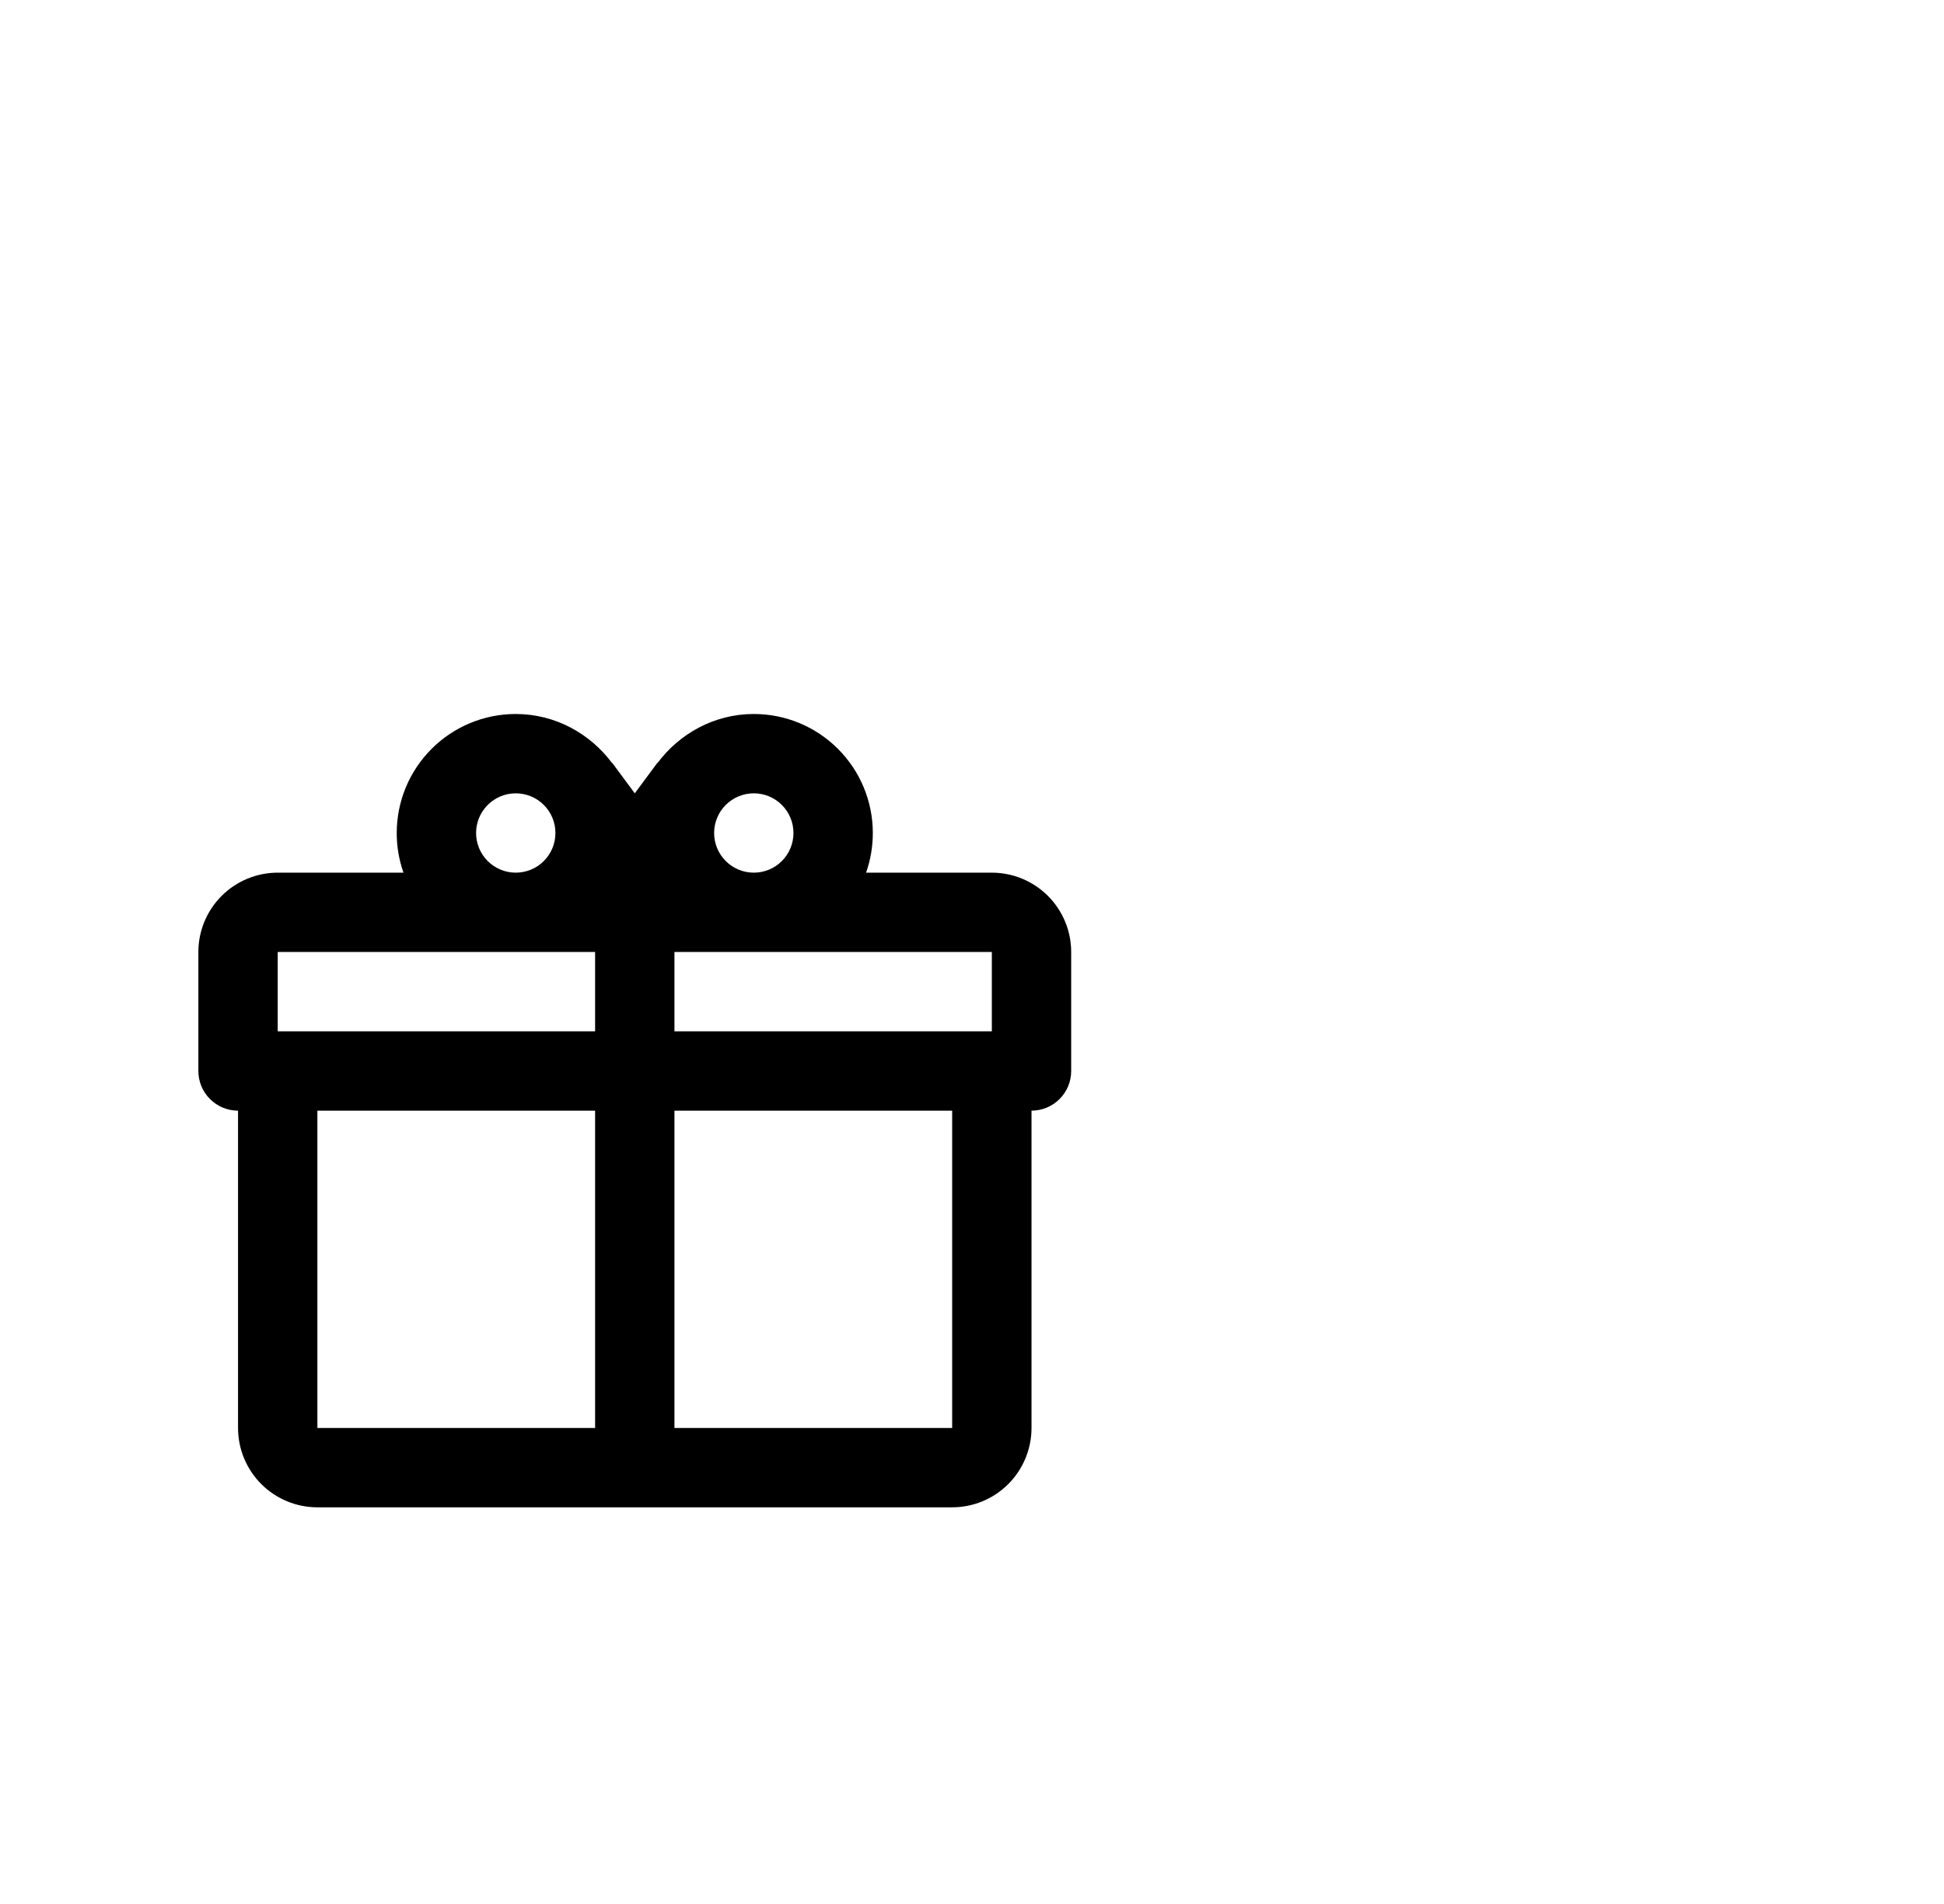 <svg width="49" height="48" viewBox="0 0 49 48" fill="none" xmlns="http://www.w3.org/2000/svg">
<g clip-path="url(#clip0_781_5462)">
<path d="M26 28V36C26 36.53 25.789 37.039 25.414 37.414C25.039 37.789 24.53 38 24 38H8C7.47 38 6.961 37.789 6.586 37.414C6.211 37.039 6 36.53 6 36V28C5.735 28 5.48 27.895 5.293 27.707C5.105 27.52 5 27.265 5 27V24C5 23.47 5.211 22.961 5.586 22.586C5.961 22.211 6.47 22 7 22H10.17C10.057 21.679 9.999 21.341 10 21C10 20.204 10.316 19.441 10.879 18.879C11.441 18.316 12.204 18 13 18C14 18 14.88 18.5 15.43 19.24V19.23L16 20L16.57 19.23V19.24C17.12 18.5 18 18 19 18C19.796 18 20.559 18.316 21.121 18.879C21.684 19.441 22 20.204 22 21C22 21.341 21.943 21.679 21.83 22H25C25.53 22 26.039 22.211 26.414 22.586C26.789 22.961 27 23.47 27 24V27C27 27.265 26.895 27.52 26.707 27.707C26.52 27.895 26.265 28 26 28ZM8 36H15V28H8V36ZM24 36V28H17V36H24ZM13 20C12.735 20 12.48 20.105 12.293 20.293C12.105 20.48 12 20.735 12 21C12 21.265 12.105 21.52 12.293 21.707C12.48 21.895 12.735 22 13 22C13.265 22 13.52 21.895 13.707 21.707C13.895 21.52 14 21.265 14 21C14 20.735 13.895 20.48 13.707 20.293C13.52 20.105 13.265 20 13 20ZM19 20C18.735 20 18.48 20.105 18.293 20.293C18.105 20.48 18 20.735 18 21C18 21.265 18.105 21.52 18.293 21.707C18.48 21.895 18.735 22 19 22C19.265 22 19.52 21.895 19.707 21.707C19.895 21.52 20 21.265 20 21C20 20.735 19.895 20.48 19.707 20.293C19.52 20.105 19.265 20 19 20ZM7 24V26H15V24H7ZM17 24V26H25V24H17Z" fill="black"/>
</g>
<defs>
<clipPath id="clip0_781_5462">
<rect width="24" height="24" fill="white" transform="translate(4.5 16)"/>
</clipPath>
</defs>
</svg>
